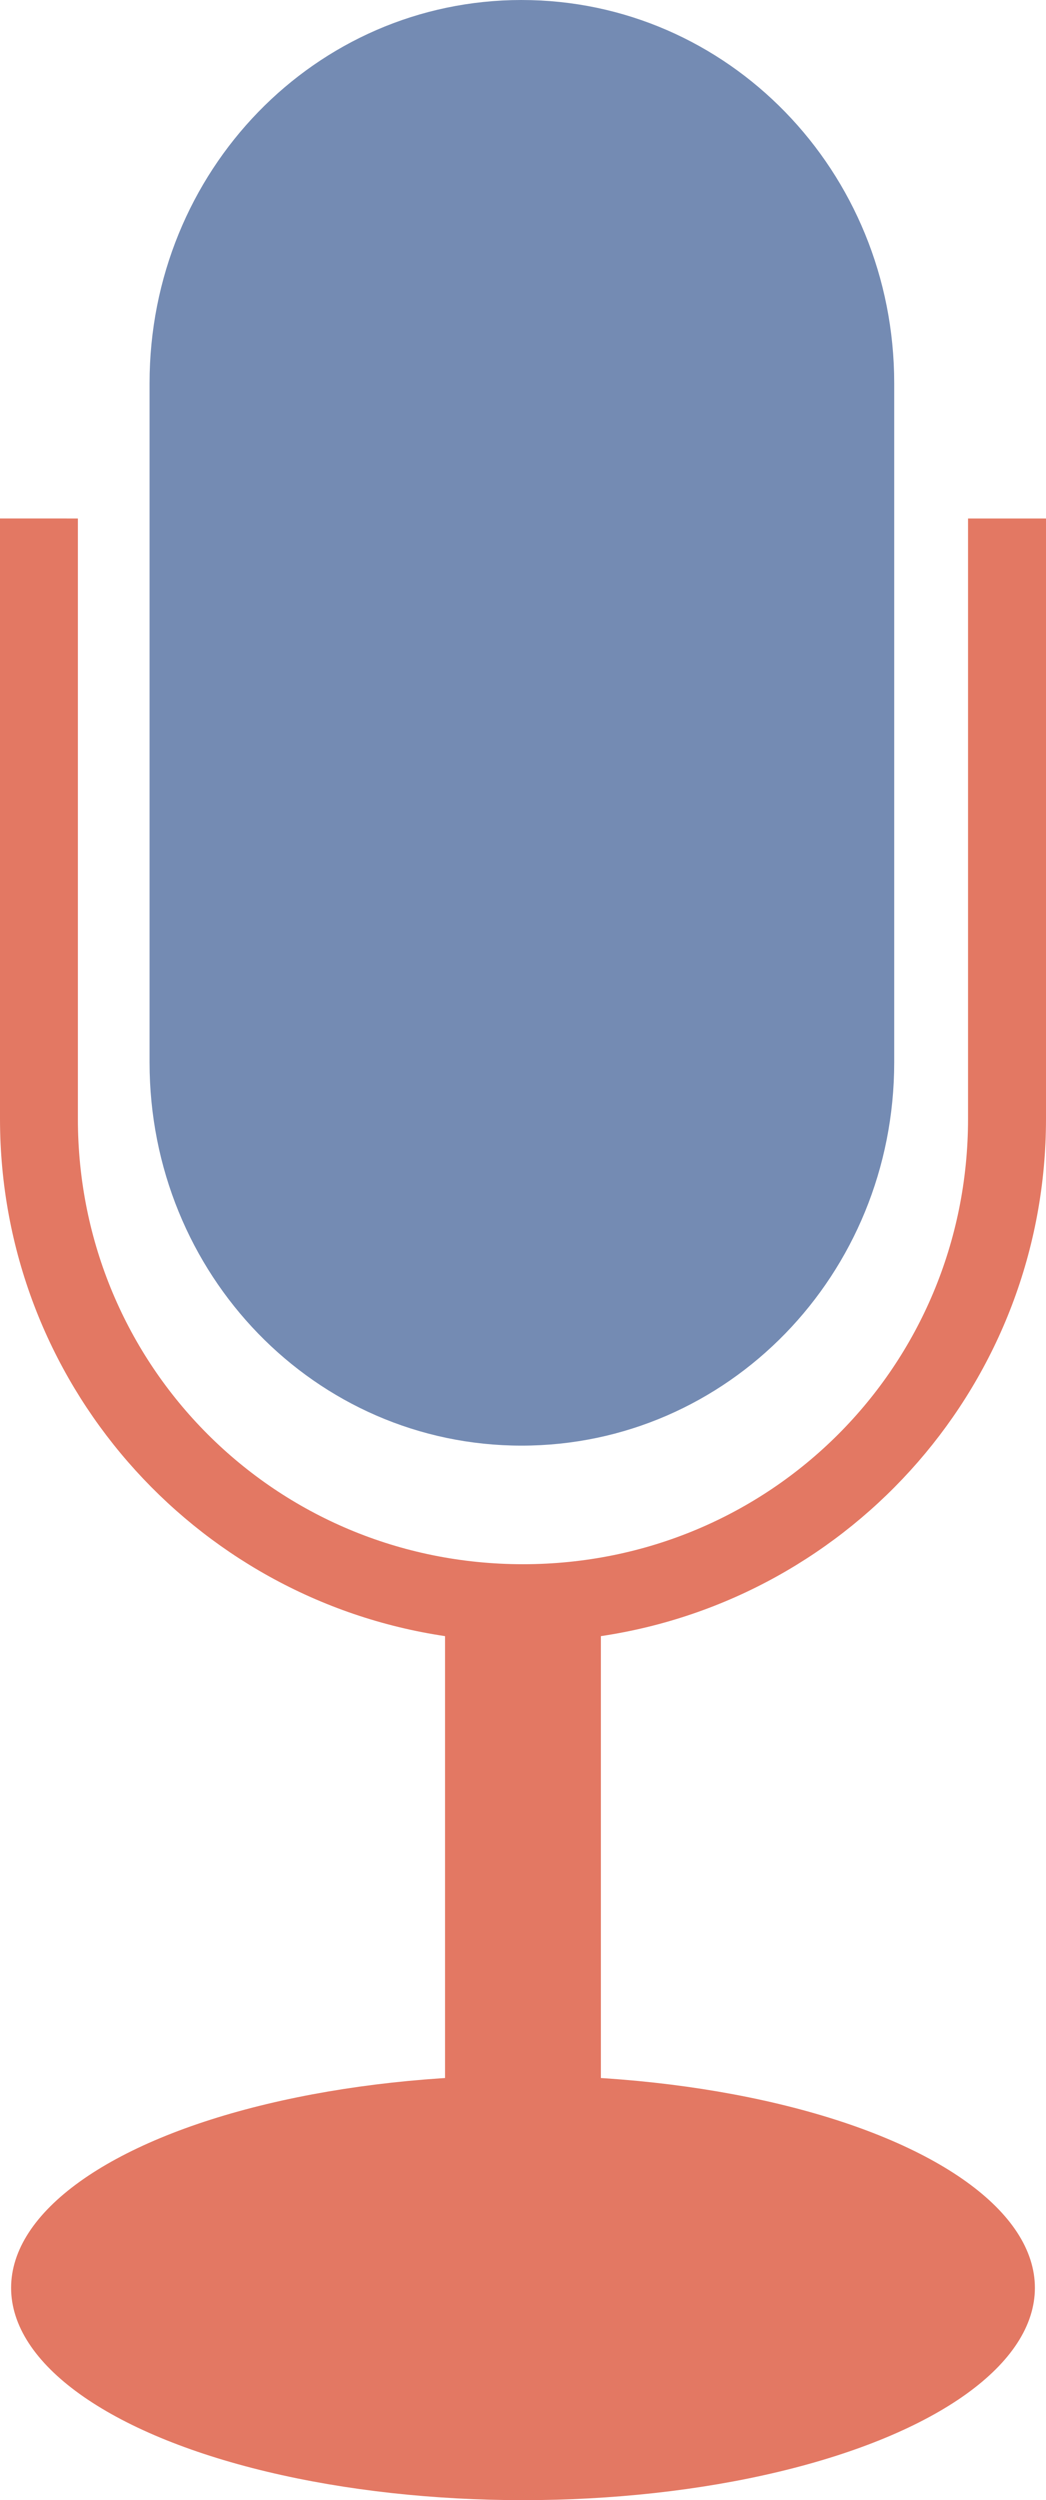 <?xml version="1.0" encoding="UTF-8" standalone="no"?>
<!-- Created with Inkscape (http://www.inkscape.org/) -->

<svg
   xmlns:dc="http://purl.org/dc/elements/1.1/"
   xmlns:cc="http://creativecommons.org/ns#"
   xmlns:rdf="http://www.w3.org/1999/02/22-rdf-syntax-ns#"
   xmlns:svg="http://www.w3.org/2000/svg"
   xmlns="http://www.w3.org/2000/svg"
   xmlns:sodipodi="http://sodipodi.sourceforge.net/DTD/sodipodi-0.dtd"
   xmlns:inkscape="http://www.inkscape.org/namespaces/inkscape"
   width="35.707mm"
   height="85.288mm"
   viewBox="0 0 126.52 302.201"
   id="svg2"
   version="1.1"
   inkscape:version="0.91 r13725"
   sodipodi:docname="mic_icon.svg">
  <defs
     id="defs4">
    <linearGradient
       id="linearGradient3461">
      <stop
         offset="0"
         style="stop-color:#313131"
         id="stop3463" />
      <stop
         offset="1"
         style="stop-color:#313131;stop-opacity:0"
         id="stop3465" />
    </linearGradient>
    <pattern
       height="8.053"
       patternTransform="translate(277.48 183.81)"
       patternUnits="userSpaceOnUse"
       width="9.012"
       id="pattern4319">
      <path
         sodipodi:cx="239.125"
         sodipodi:cy="176.98718"
         transform="matrix(.256 0 0 .256 -58.993 -43.107)"
         d="m247.5 176.99a8.375 8.375 0 1 1 -16.75 0 8.375 8.375 0 1 1 16.75 0z"
         sodipodi:type="arc"
         style="fill:#9a8b4f"
         sodipodi:ry="8.375"
         sodipodi:rx="8.375"
         id="path3562" />
      <path
         d="m3.774 1.244c-0.302-0.475-0.812-0.816-1.415-0.876-1.043-0.105-1.976 0.656-2.081 1.7-0.069 0.685 0.242 1.321 0.754 1.708-0.22-0.347-0.336-0.765-0.292-1.205 0.105-1.043 1.037-1.805 2.081-1.7 0.359 0.036 0.684 0.171 0.953 0.374z"
         style="fill:#e0d5a8"
         id="path3558" />
      <path
         d="m3.767 1.714c-0.041 0.049-0.085 0.097-0.131 0.144l-1.772 1.82c-0.072 0.074-0.144 0.137-0.222 0.2 0.591 0.163 1.246 0.012 1.703-0.458 0.454-0.466 0.594-1.123 0.422-1.706z"
         style="fill:#E37863"
         inkscape:transform-center-x="0.31106316"
         id="path3565" />
      <path
         sodipodi:cx="239.125"
         sodipodi:cy="176.98718"
         transform="matrix(.256 0 0 .256 -54.263 -39.336)"
         d="m247.5 176.99a8.375 8.375 0 1 1 -16.75 0 8.375 8.375 0 1 1 16.75 0z"
         sodipodi:type="arc"
         style="fill:#9a8b4f"
         sodipodi:ry="8.375"
         sodipodi:rx="8.375"
         id="path3570" />
      <path
         d="m8.503 5.015c-0.302-0.475-0.812-0.816-1.415-0.876-1.044-0.105-1.976 0.656-2.081 1.7-0.069 0.685 0.242 1.321 0.754 1.708-0.22-0.347-0.336-0.765-0.292-1.205 0.105-1.044 1.037-1.805 2.081-1.7 0.359 0.036 0.684 0.171 0.953 0.374z"
         style="fill:#e0d5a8"
         id="path3572" />
      <path
         d="m8.496 5.485c-0.042 0.049-0.085 0.097-0.131 0.144l-1.772 1.82c-0.072 0.074-0.144 0.137-0.222 0.2 0.591 0.163 1.246 0.012 1.703-0.458 0.454-0.466 0.594-1.123 0.422-1.706z"
         style="fill:#E37863"
         inkscape:transform-center-x="0.31106977"
         id="path3574" />
    </pattern>
  </defs>
  <sodipodi:namedview
     id="base"
     pagecolor="#ffffff"
     bordercolor="#666666"
     borderopacity="1.0"
     inkscape:pageopacity="0.0"
     inkscape:pageshadow="2"
     inkscape:zoom="0.35"
     inkscape:cx="-388.88286"
     inkscape:cy="195.79718"
     inkscape:document-units="px"
     inkscape:current-layer="layer1"
     showgrid="false"
     fit-margin-top="0"
     fit-margin-left="0"
     fit-margin-right="0"
     fit-margin-bottom="0"
     inkscape:window-width="1394"
     inkscape:window-height="855"
     inkscape:window-x="0"
     inkscape:window-y="1"
     inkscape:window-maximized="1" />
  <g
     inkscape:label="Layer 1"
     inkscape:groupmode="layer"
     id="layer1"
     transform="translate(-299.597,-425.958)">
    <ellipse
       ry="25.662"
       rx="61.917"
       cy="702.497"
       cx="362.857"
       id="path4333"
       style="fill:#E37863" />
    <g
       id="g4373"
       transform="translate(406.433,0)">
      <path
         sodipodi:nodetypes="csccccsccsssccc"
         d="m -106.836,488.633 0,72.559 c 0,31.77 23.34,57.99 53.83,62.53 l 0,89.38 18.85,0 0,-89.38 c 30.49,-4.54 53.84,-30.76 53.84,-62.53 l 0,-72.559 -9.43,-0.003 0,72.559 c 0,29.91 -23.92,53.84 -53.83,53.84 -29.91,0 -53.84,-23.93 -53.84,-53.84 l 0,-72.559 -9.42,-0.003 z"
         style="fill:#E37863"
         id="rect4367"
         inkscape:connector-curvature="0" />
      <path
         inkscape:connector-curvature="0"
         id="path4329"
         d="m -43.746,425.958 c -24.96,0 -45,20.679 -45,46.322 l 0,13.678 0,54.738 0,13.678 c 0,25.643 20.04,46.322 45,46.322 24.95,0 45.07,-20.679 45.07,-46.322 l 0,-14.193 0,-53.707 0,-14.193 c 0,-25.643 -20.12,-46.322 -45.07,-46.322 z"
         style="fill:#748BB3" />
    </g>
  </g>
</svg>
